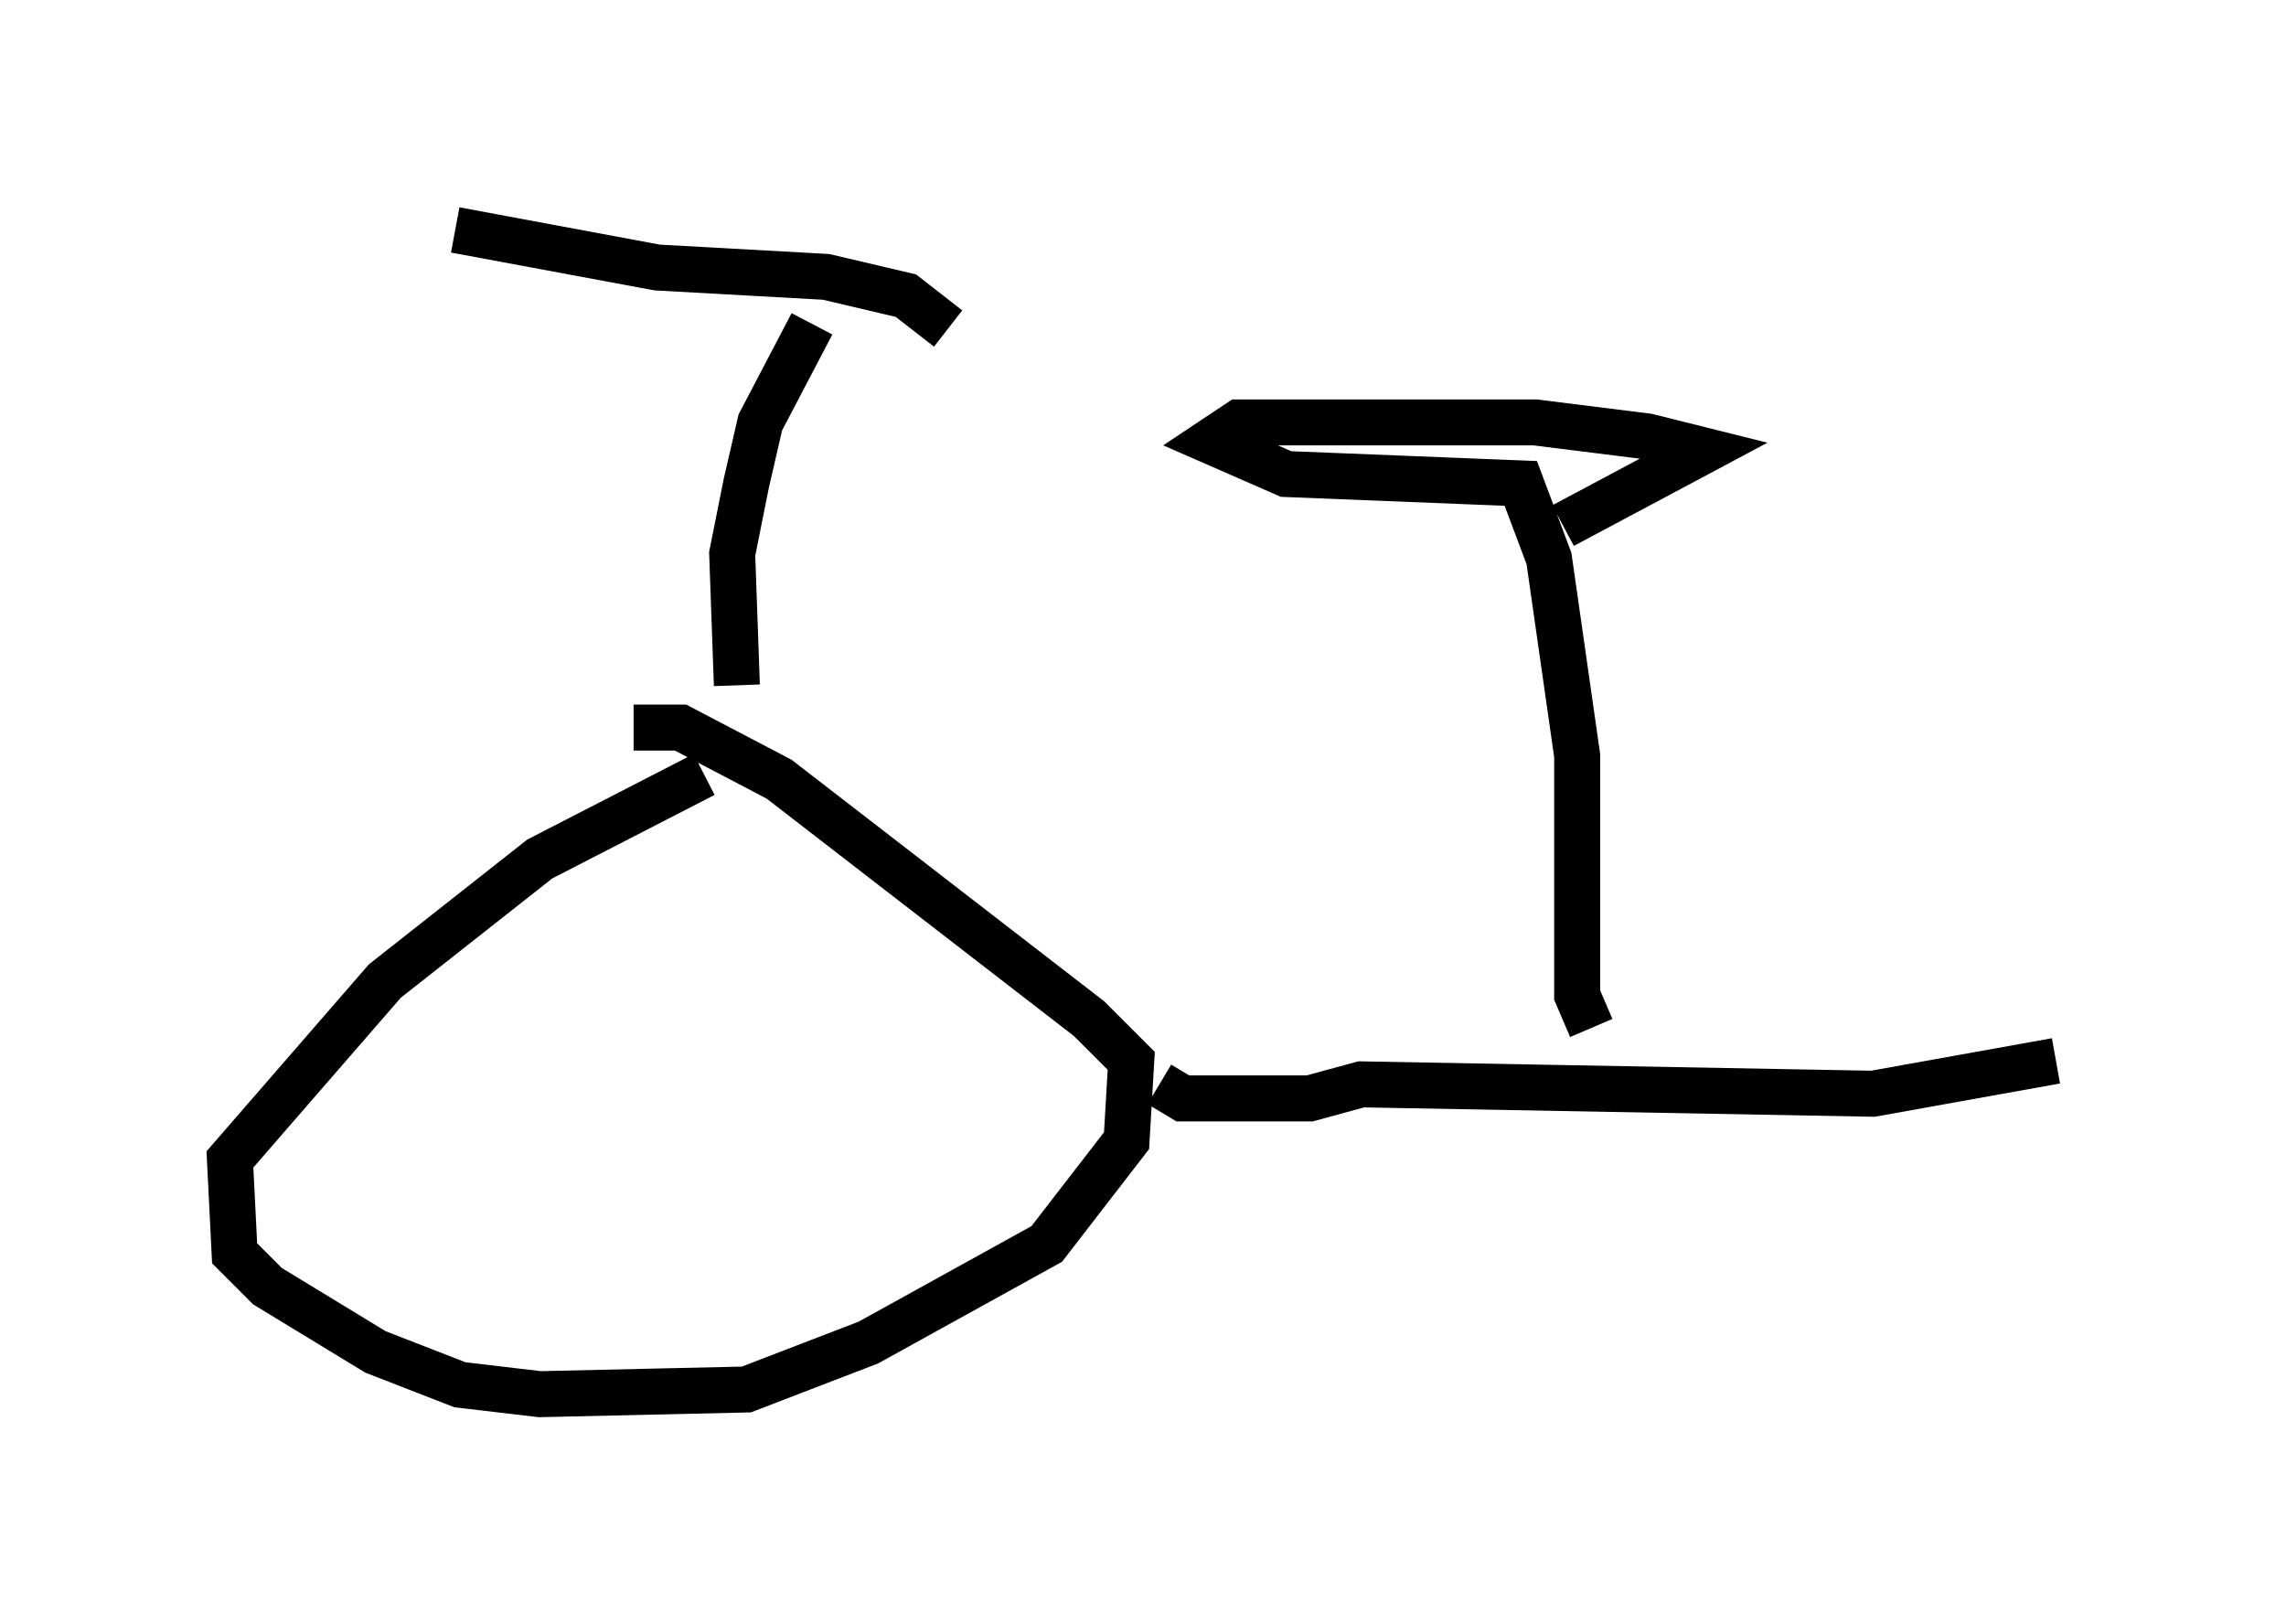 <?xml version="1.0" encoding="utf-8" ?>
<svg baseProfile="full" height="35.317" version="1.1" width="49.711" xmlns="http://www.w3.org/2000/svg" xmlns:ev="http://www.w3.org/2001/xml-events" xmlns:xlink="http://www.w3.org/1999/xlink"><defs /><rect fill="white" height="35.317" width="49.711" x="0" y="0" /><path d="M18.169, 16.331 m-2.858, 0.51 l-3.573, 1.838 -3.369, 2.654 l-3.369, 3.879 0.102, 2.042 l0.715, 0.715 2.348, 1.429 l1.838, 0.715 1.735, 0.204 l4.492, -0.102 2.654, -1.021 l3.879, -2.144 1.735, -2.246 l0.102, -1.735 -0.919, -0.919 l-6.738, -5.206 -2.144, -1.123 l-1.021, 0.0 m2.246, -0.919 l-0.102, -2.858 0.306, -1.531 l0.306, -1.327 1.123, -2.144 m-7.758, -2.042 l4.39, 0.817 3.675, 0.204 l1.735, 0.408 0.919, 0.715 m4.594, 16.436 l0.51, 0.306 2.756, 0.0 l1.123, -0.306 11.127, 0.204 l3.981, -0.715 m-10.106, -0.715 l-0.306, -0.715 0.0, -5.206 l-0.613, -4.288 -0.613, -1.633 l-5.104, -0.204 -1.633, -0.715 l0.613, -0.408 6.431, 0.0 l2.45, 0.306 1.225, 0.306 l-3.063, 1.633 " fill="none" stroke="black" stroke-width="1" /></svg>